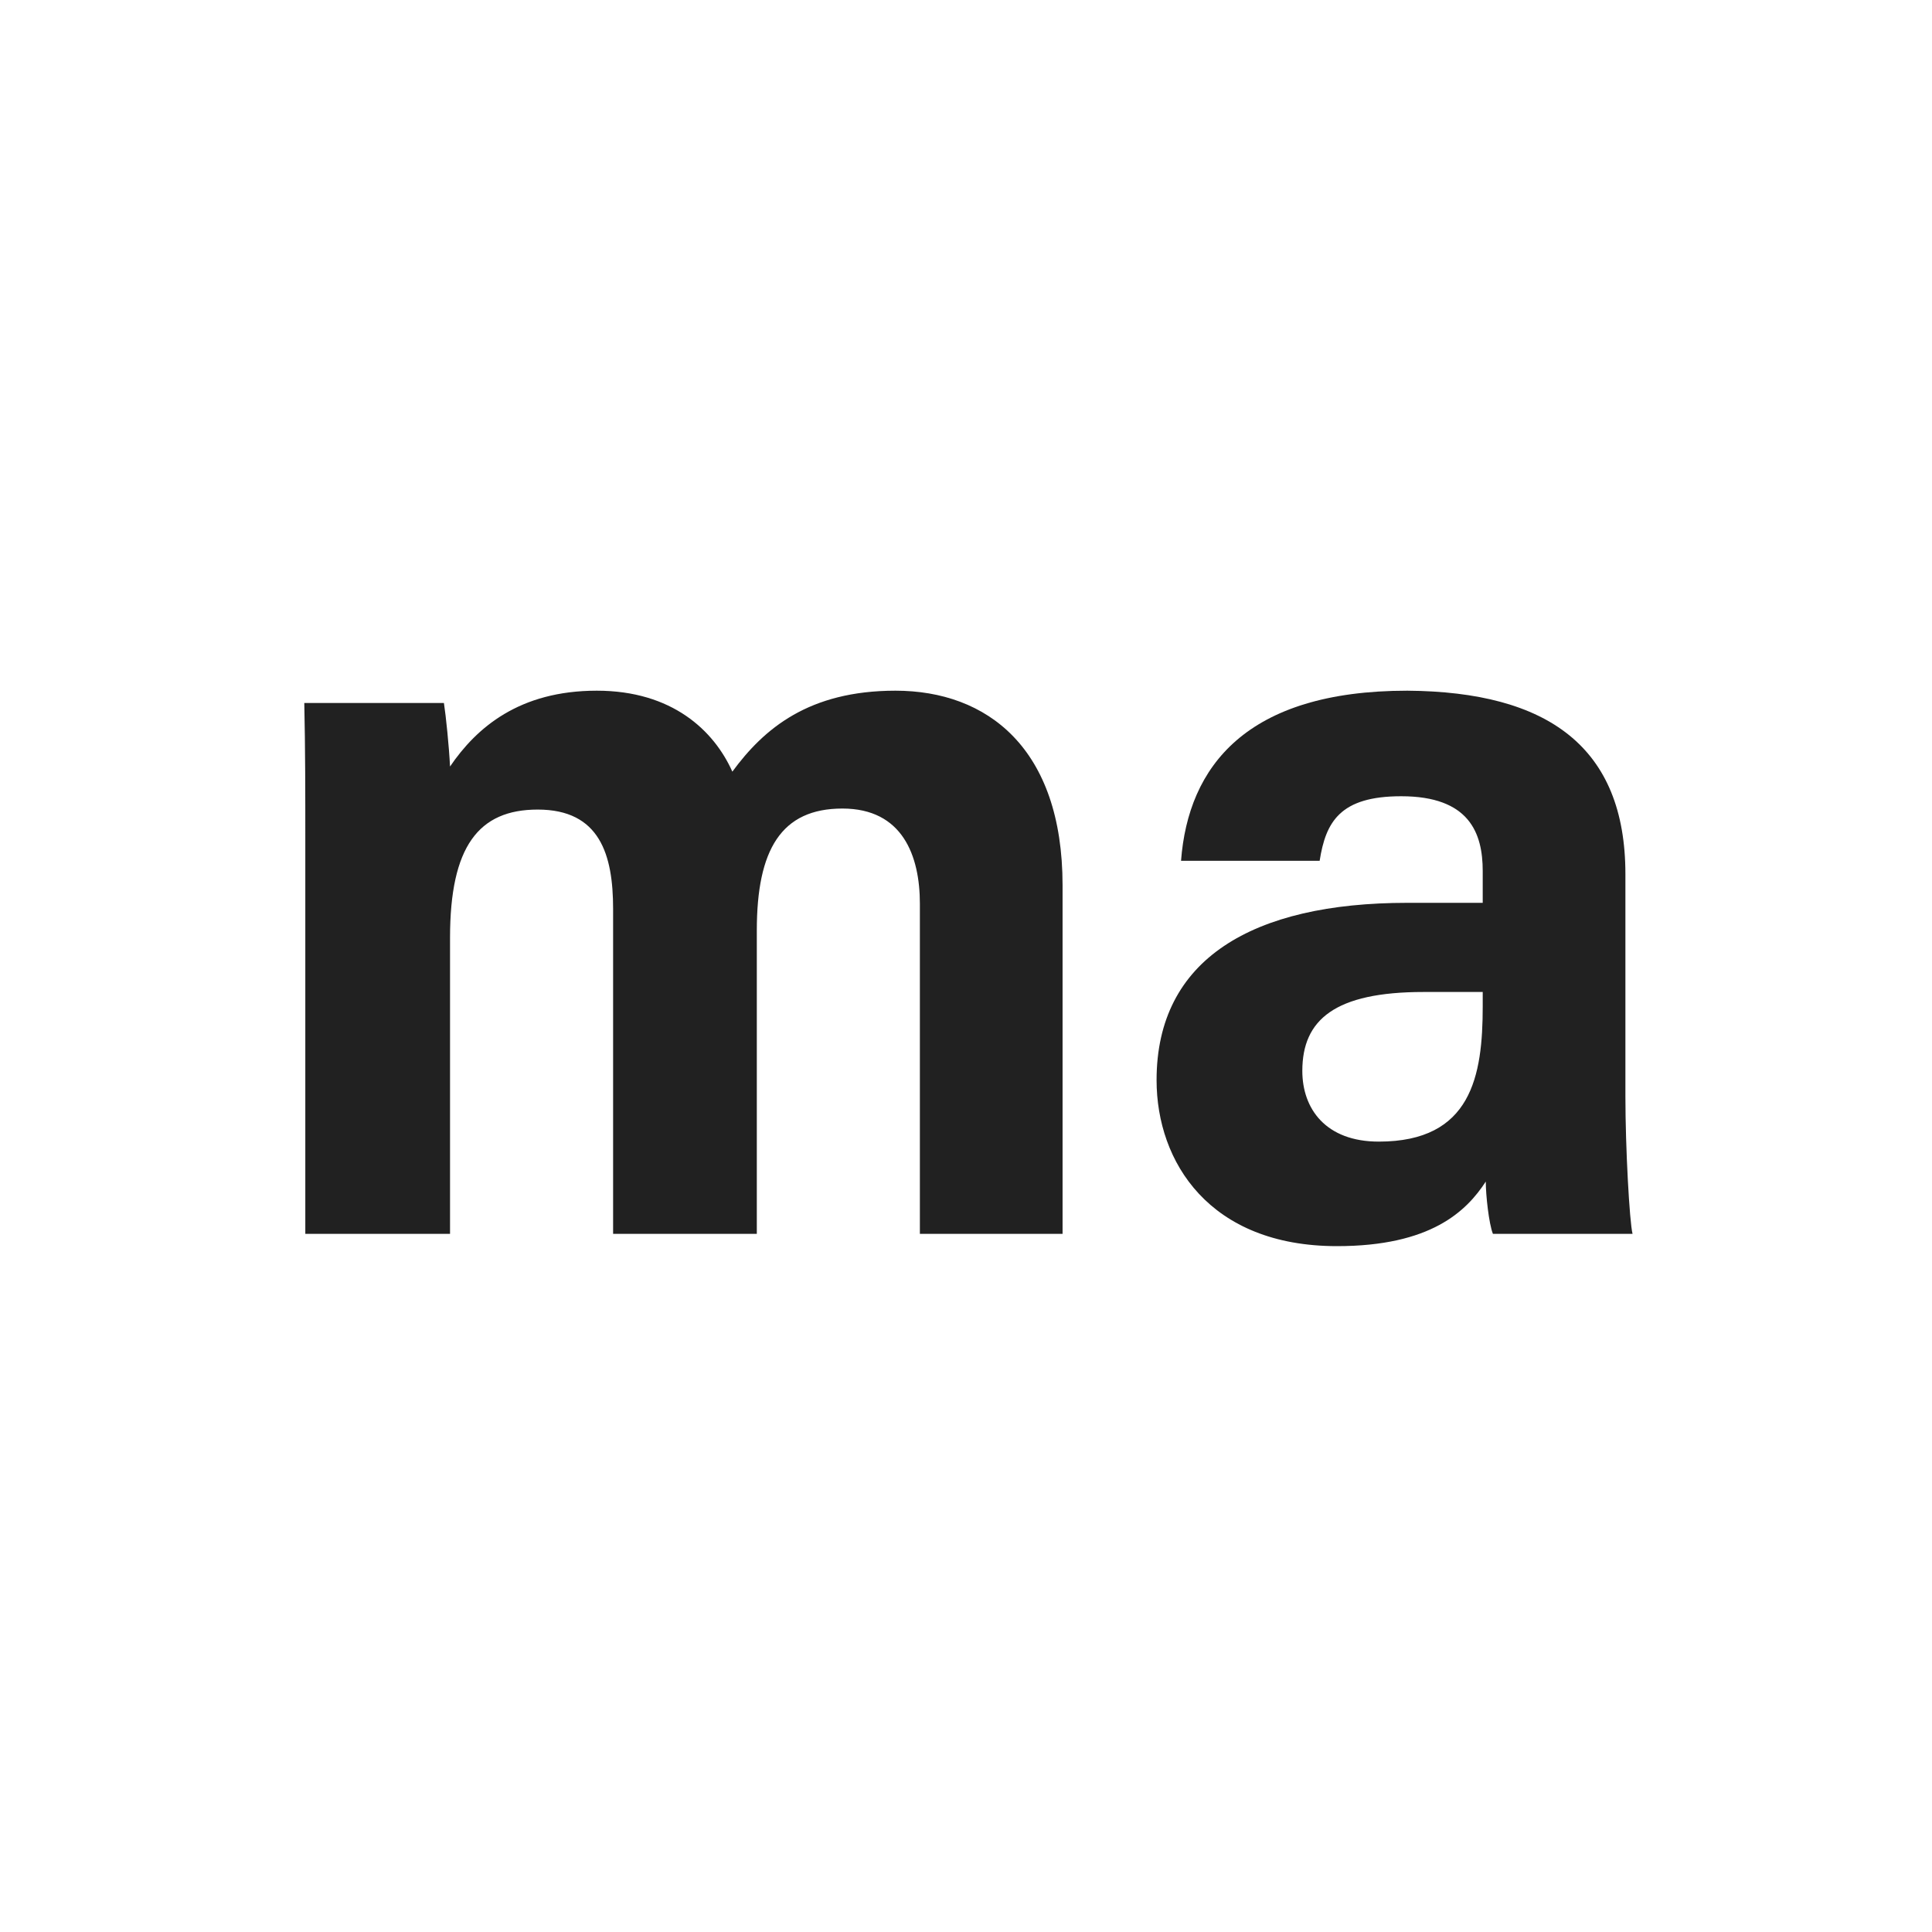 <svg width="400" height="400" viewBox="0 0 400 400" fill="none" xmlns="http://www.w3.org/2000/svg">
<path d="M63.211 255.454H93.175V194.135C93.175 175.251 99.083 167.613 111.322 167.613C124.194 167.613 126.937 176.948 126.937 188.194V255.454H156.69V192.649C156.69 175.887 161.754 167.4 174.415 167.4C186.865 167.4 190.452 177.161 190.452 187.133V255.454H219.994V183.314C219.994 154.882 204.379 143 185.388 143C167.452 143 158.167 150.851 151.626 159.762C147.827 151.275 139.176 143 123.561 143C107.524 143 98.661 150.638 93.175 158.701C92.964 154.458 92.331 148.304 91.909 145.546H63C63.211 155.094 63.211 164.43 63.211 173.978V255.454Z" fill="#212121"/>
<path d="M336.523 180.98C336.523 154.67 320.486 143.212 291.366 143C258.026 143 245.998 158.701 244.521 178.221H273.219C274.485 170.159 277.439 164.854 290.1 164.854C304.238 164.854 306.981 172.493 306.981 180.343V186.921H291.366C259.292 186.921 239.457 198.59 239.457 223.627C239.457 240.601 250.429 258 276.806 258C296.219 258 303.605 250.786 307.614 244.633C307.614 247.391 308.247 253.332 309.091 255.454H338C337.367 252.908 336.523 237.631 336.523 227.022V180.98ZM306.981 208.351C306.981 222.779 304.66 236.358 285.458 236.358C274.485 236.358 269.632 229.568 269.632 221.718C269.632 211.109 276.384 205.38 294.742 205.38H306.981V208.351Z" fill="#212121"/>
</svg>
